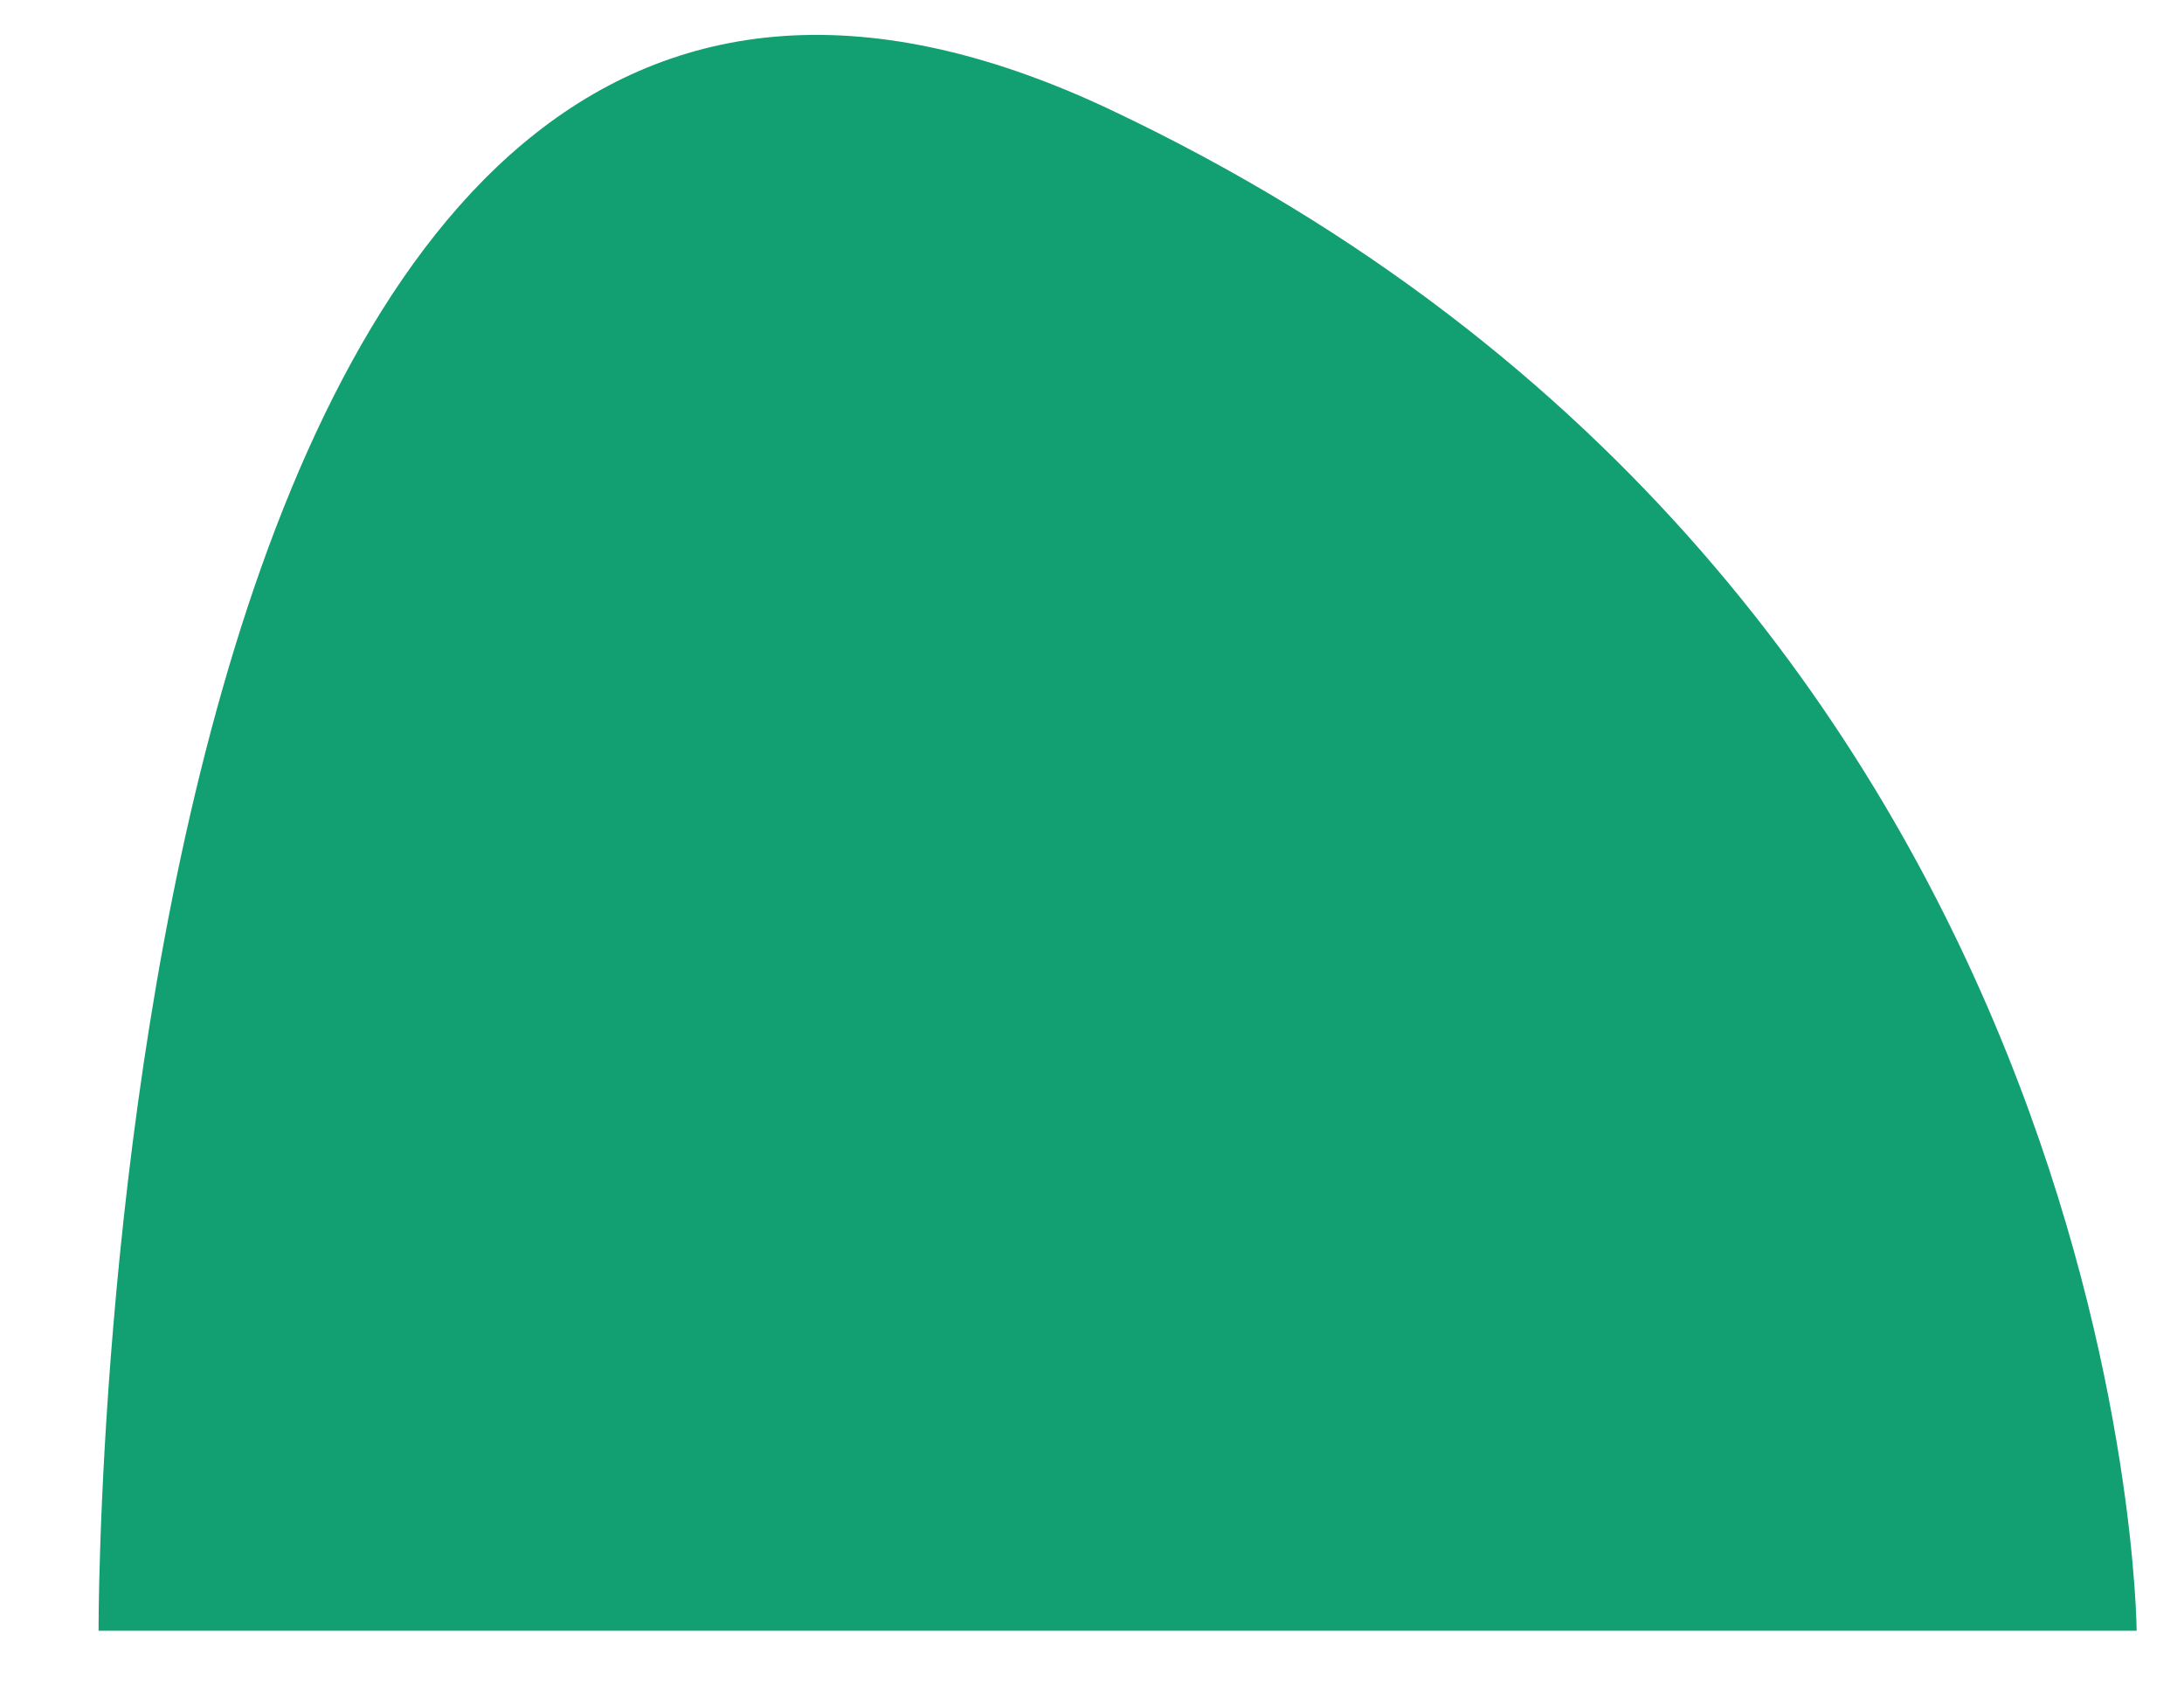 ﻿<?xml version="1.0" encoding="utf-8"?>
<svg version="1.1" xmlns:xlink="http://www.w3.org/1999/xlink" width="22px" height="17px" xmlns="http://www.w3.org/2000/svg">
  <g transform="matrix(1 0 0 1 -61 -135 )">
    <path d="M 21.523 16.425  L 0.993 16.425  C 0.993 16.425  0.919 -3.753  11.19 1.107  C 21.46 5.967  21.523 16.425  21.523 16.425  Z " fill-rule="nonzero" fill="#129f72" stroke="none" transform="matrix(1 0 0 1 61 135 )" />
  </g>
</svg>